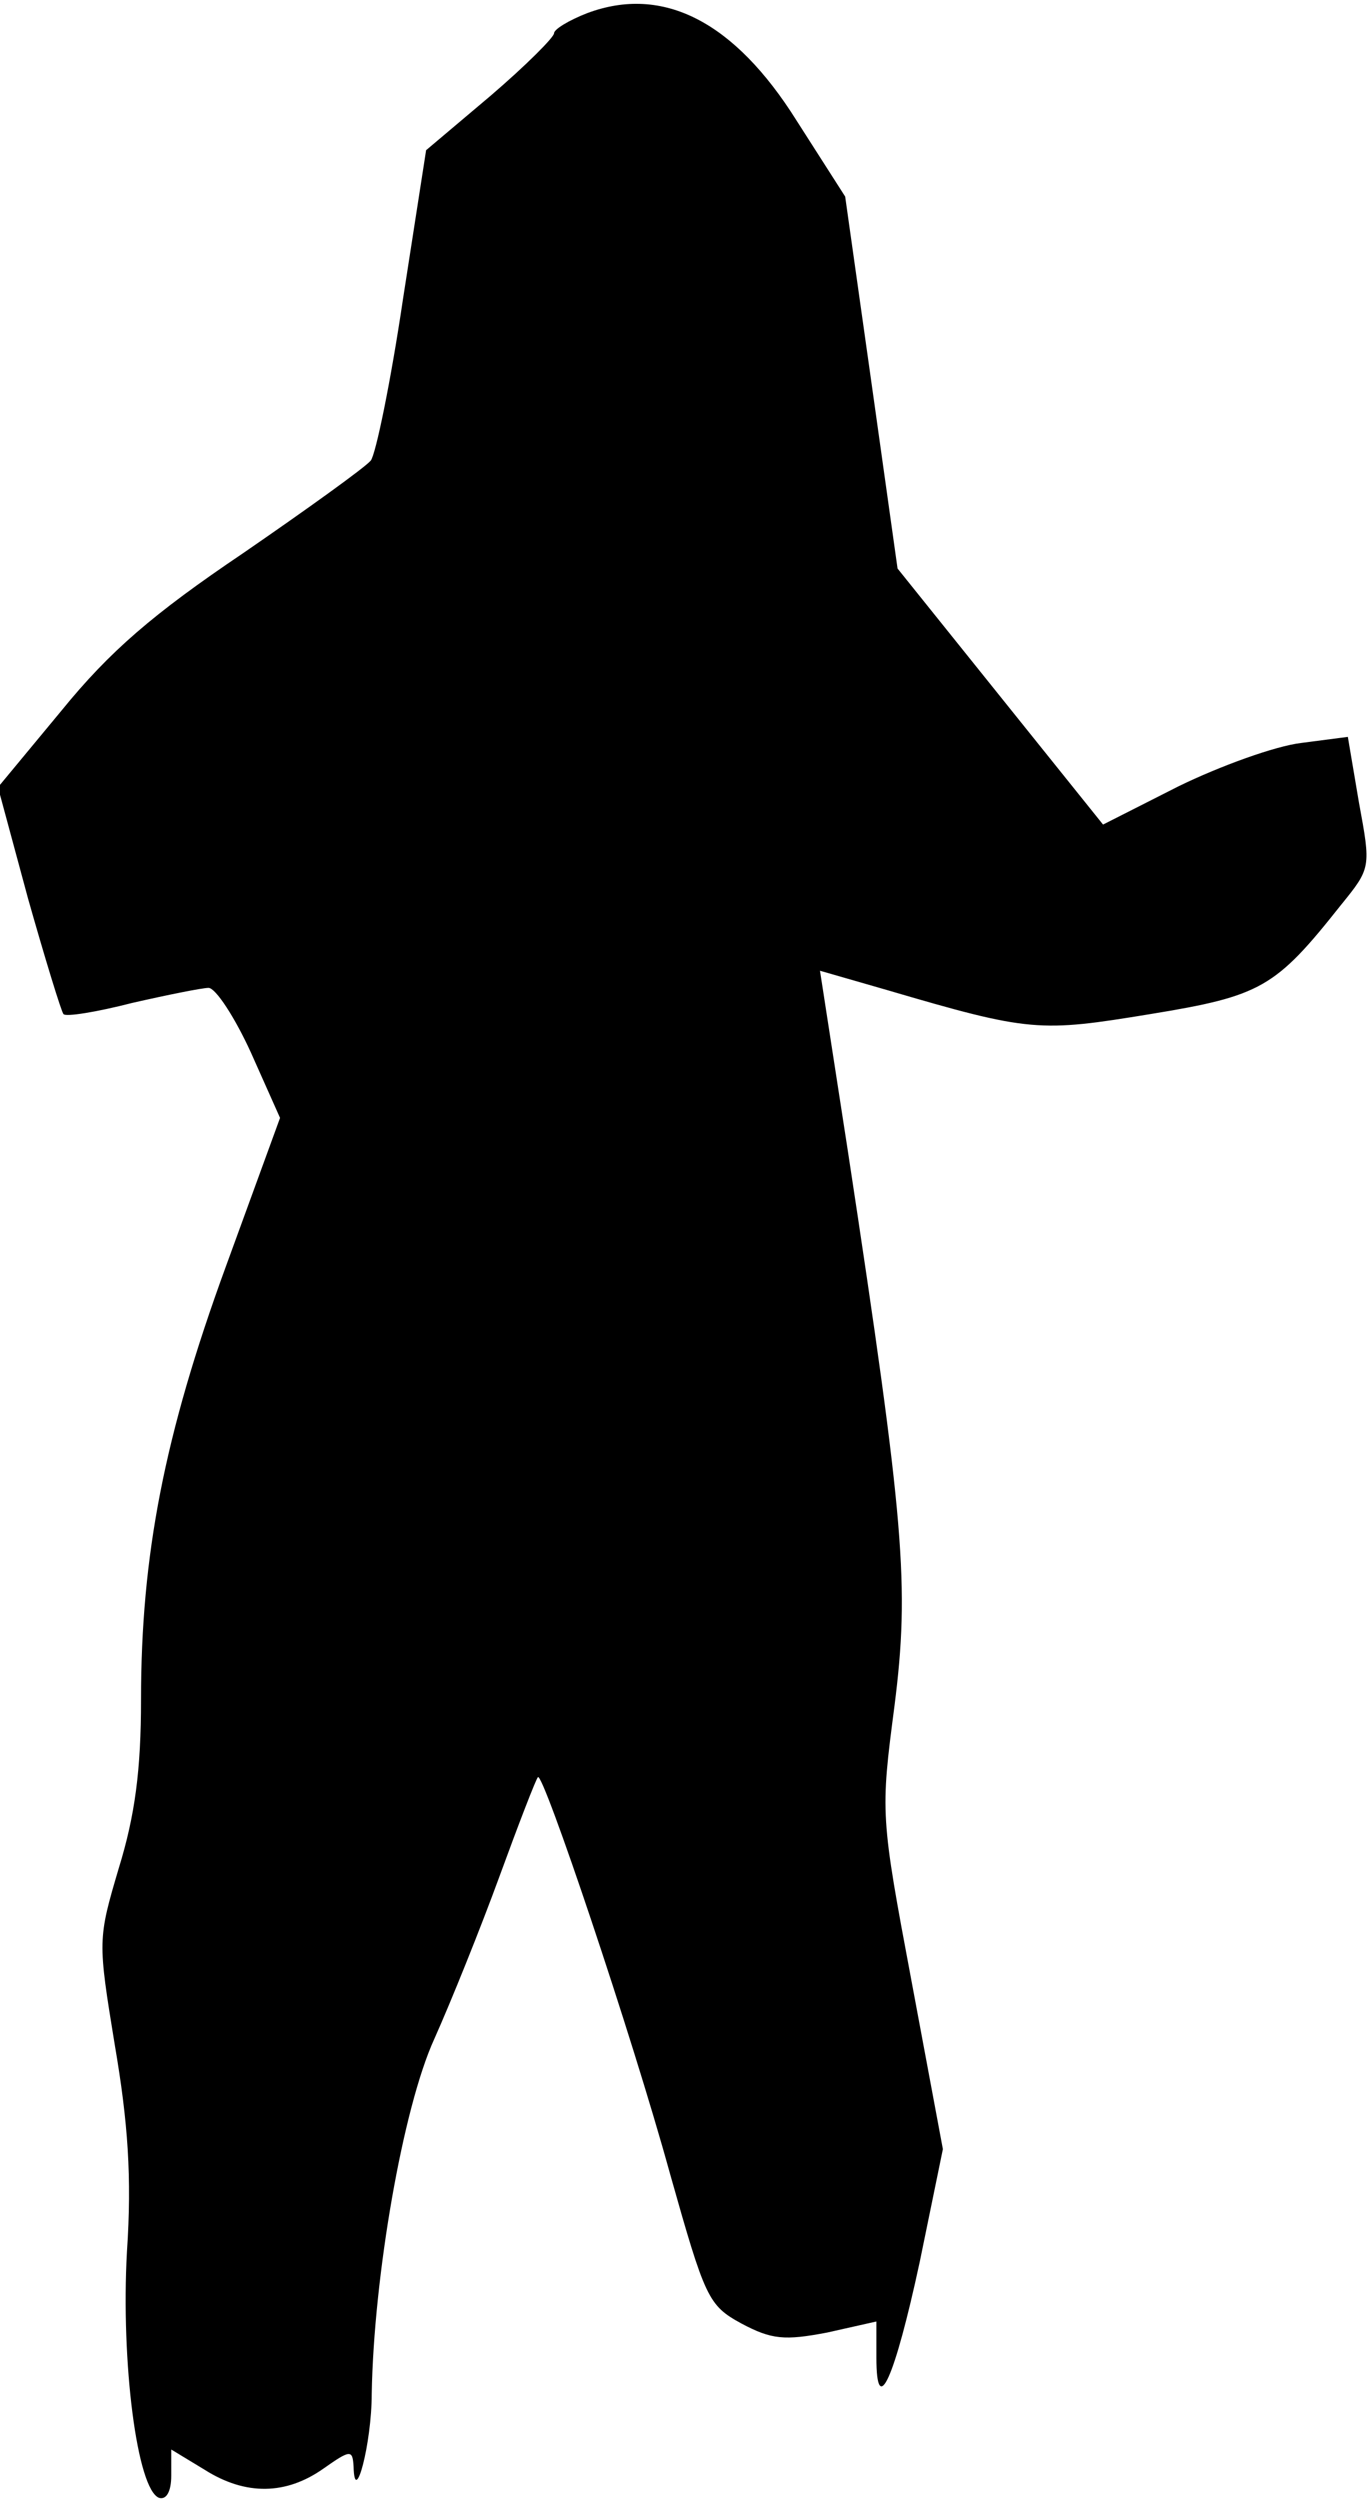 <?xml version="1.0" standalone="no"?>
<!DOCTYPE svg PUBLIC "-//W3C//DTD SVG 20010904//EN"
 "http://www.w3.org/TR/2001/REC-SVG-20010904/DTD/svg10.dtd">
<svg version="1.0" xmlns="http://www.w3.org/2000/svg"
 width="136pt" height="248pt" viewBox="0 0 136 248"
 preserveAspectRatio="xMidYMid meet">
<g transform="translate(0,248) scale(0.1,-0.1)"
fill="#000000" stroke="none">
<path fill="#000000" stroke="none" d="M583 2467 c-18 -7 -33 -16 -33 -20 0
-4 -28 -32 -63 -62 l-64 -54 -23 -148 c-12 -81 -27 -154 -32 -160 -6 -7 -63
-48 -127 -92 -89 -60 -132 -97 -180 -156 l-63 -76 30 -111 c17 -60 33 -112 35
-114 2 -3 33 2 68 11 35 8 70 15 76 15 7 0 26 -29 42 -64 l29 -65 -54 -148
c-61 -167 -84 -286 -84 -429 0 -70 -6 -115 -22 -167 -21 -71 -21 -72 -4 -176
13 -76 17 -131 12 -205 -6 -109 10 -236 32 -244 7 -2 12 6 12 22 l0 26 33 -20
c41 -26 81 -25 118 1 27 19 29 19 30 2 1 -41 18 23 18 72 2 117 31 284 62 352
17 38 46 110 65 162 19 52 36 96 38 98 5 6 93 -255 131 -393 35 -124 38 -131
71 -149 30 -16 43 -17 85 -9 l49 11 0 -36 c0 -61 18 -21 43 95 l23 112 -31
166 c-31 165 -31 167 -17 274 15 119 10 180 -46 548 l-28 181 66 -19 c143 -42
152 -42 262 -24 110 18 124 26 189 108 30 37 30 37 18 102 l-11 65 -46 -6
c-26 -3 -81 -23 -122 -43 l-75 -38 -102 127 -102 127 -26 185 -26 184 -48 75
c-62 99 -133 135 -208 107z"/>
</g>
</svg>
